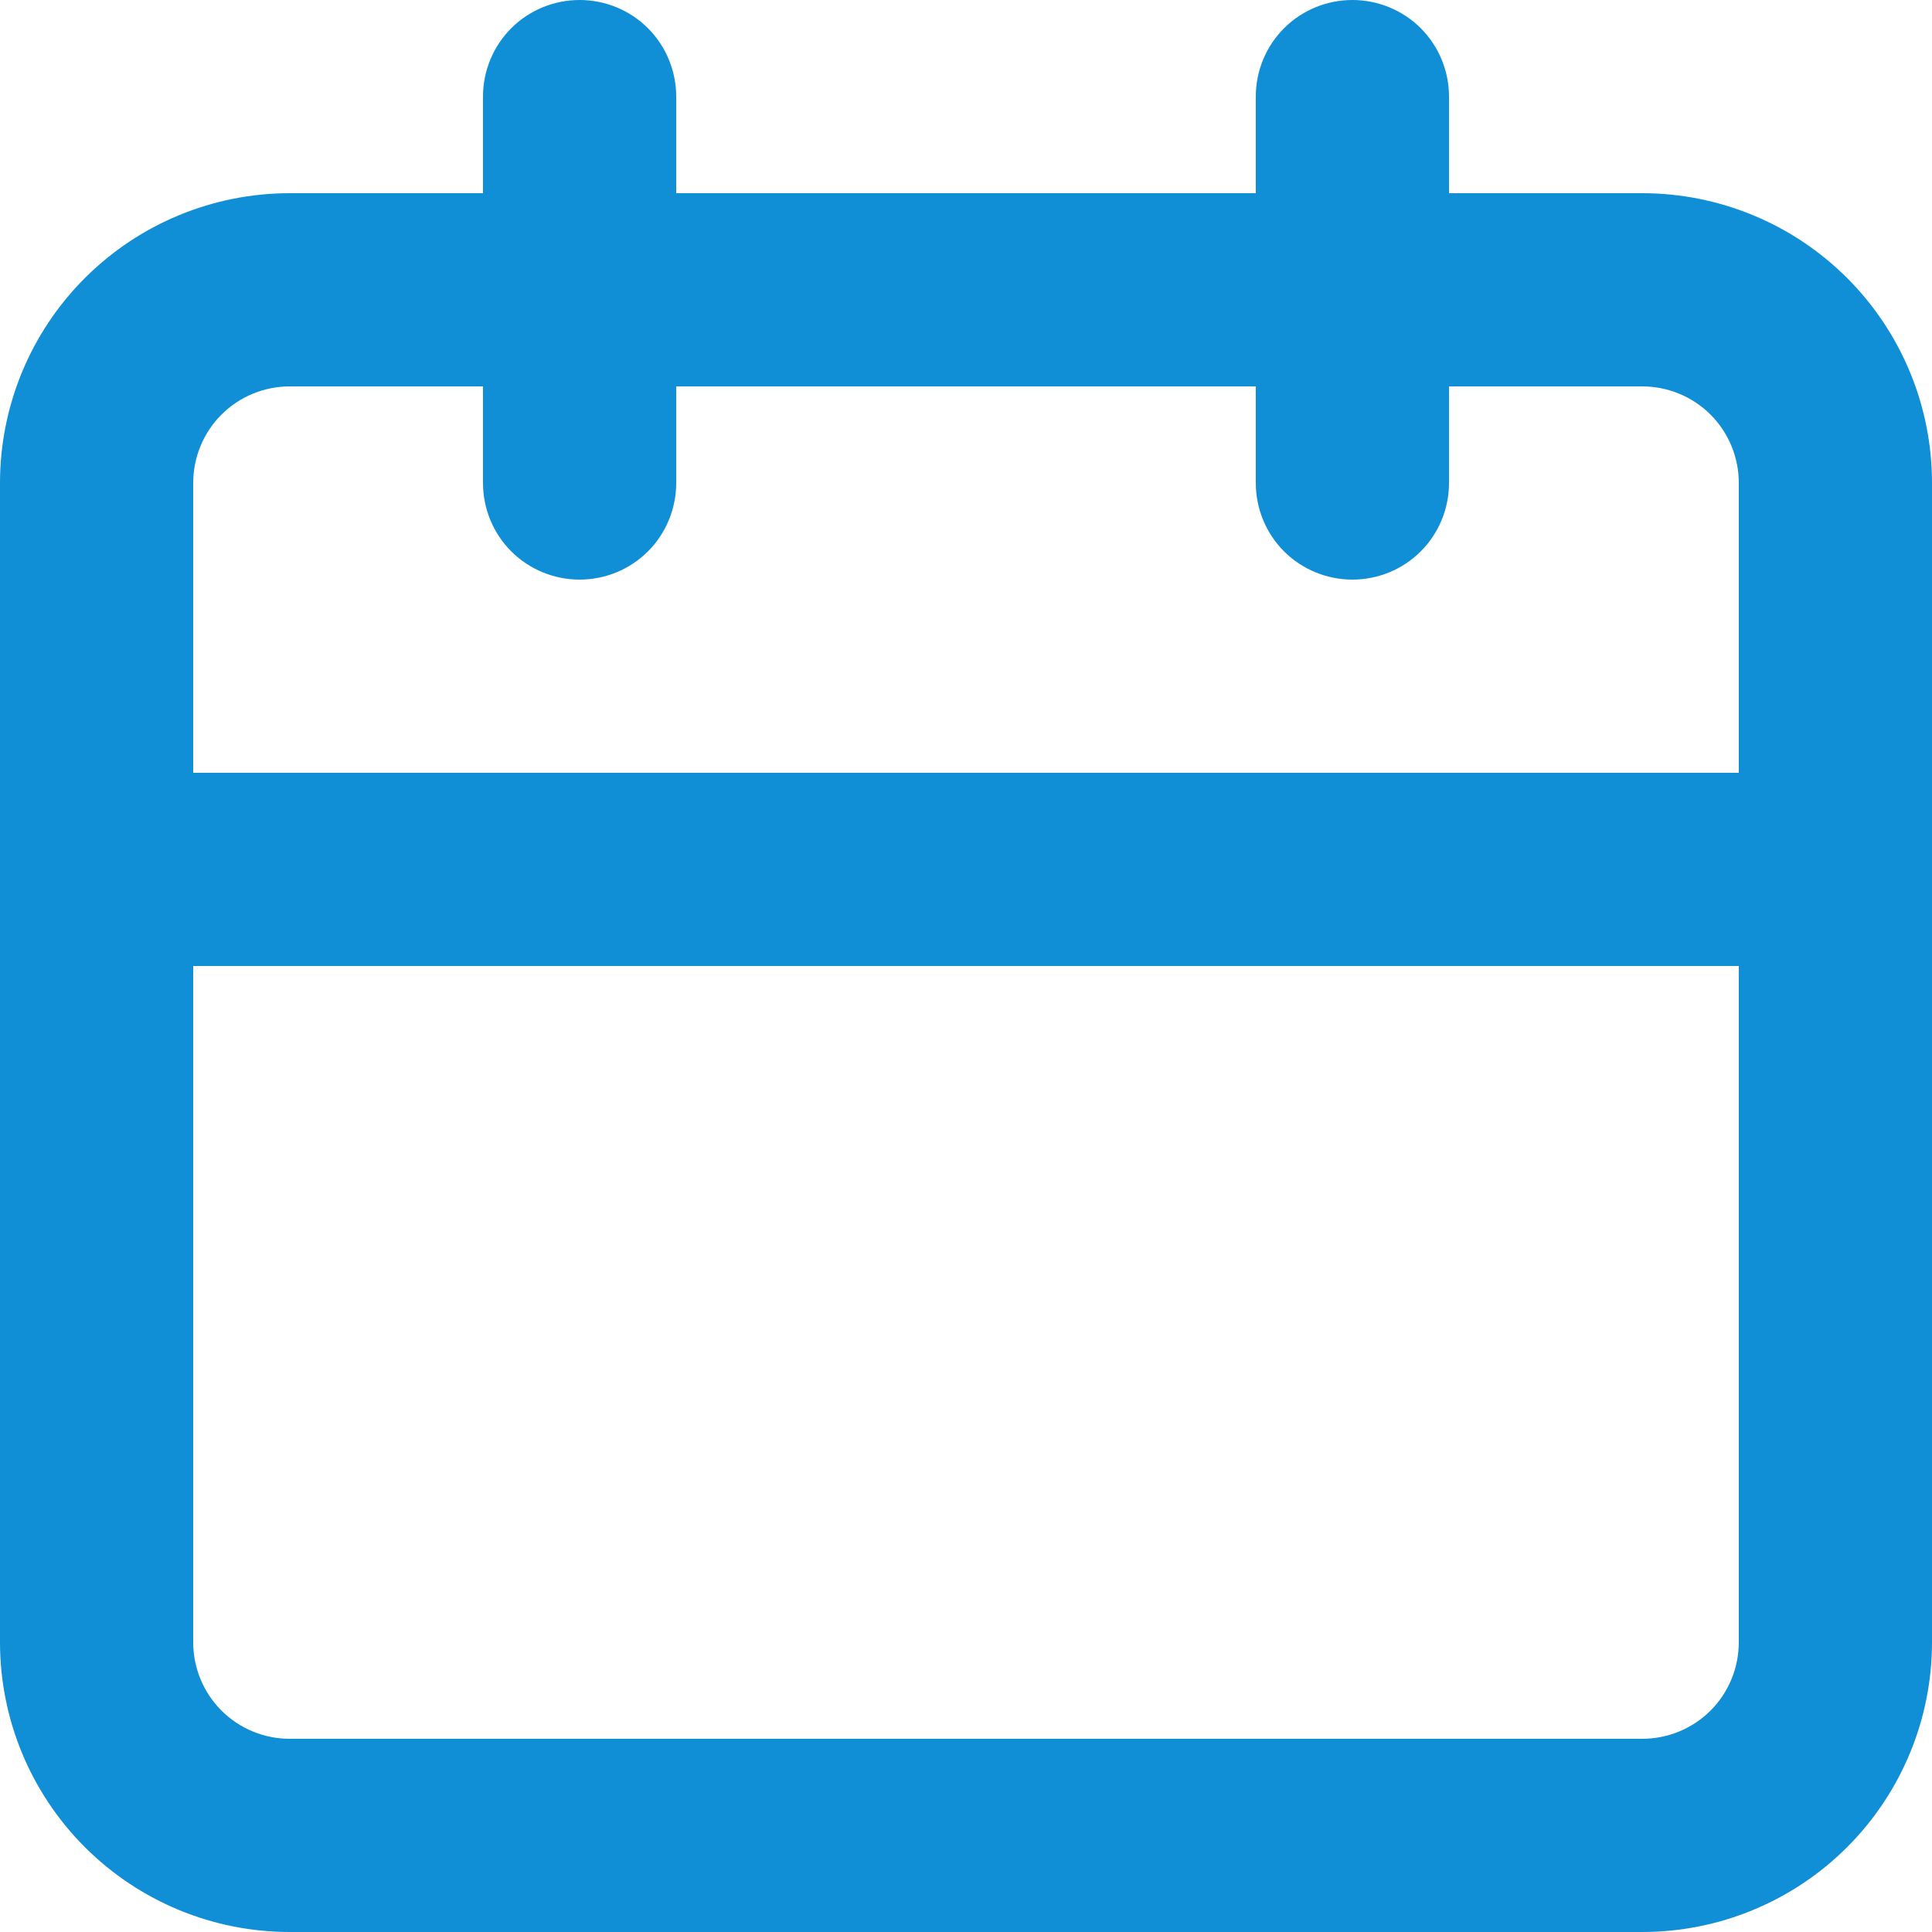 <svg width="13" height="13" viewBox="0 0 13 13" fill="none" xmlns="http://www.w3.org/2000/svg">
<path d="M11.05 1.3H9.75V0.65C9.75 0.478 9.682 0.312 9.56 0.19C9.438 0.068 9.272 0 9.1 0C8.928 0 8.762 0.068 8.64 0.19C8.518 0.312 8.45 0.478 8.45 0.65V1.3H4.55V0.65C4.55 0.478 4.482 0.312 4.36 0.19C4.238 0.068 4.072 0 3.9 0C3.728 0 3.562 0.068 3.44 0.19C3.318 0.312 3.25 0.478 3.25 0.65V1.3H1.95C1.433 1.3 0.937 1.505 0.571 1.871C0.205 2.237 0 2.733 0 3.25V11.05C0 11.567 0.205 12.063 0.571 12.429C0.937 12.795 1.433 13 1.95 13H11.05C11.567 13 12.063 12.795 12.429 12.429C12.795 12.063 13 11.567 13 11.05V3.25C13 2.733 12.795 2.237 12.429 1.871C12.063 1.505 11.567 1.3 11.05 1.3ZM11.7 11.05C11.7 11.222 11.632 11.388 11.51 11.51C11.388 11.632 11.222 11.7 11.05 11.7H1.95C1.778 11.7 1.612 11.632 1.49 11.51C1.368 11.388 1.3 11.222 1.3 11.05V6.5H11.7V11.05ZM11.7 5.2H1.3V3.25C1.3 3.078 1.368 2.912 1.49 2.79C1.612 2.668 1.778 2.6 1.95 2.6H3.25V3.25C3.25 3.422 3.318 3.588 3.44 3.71C3.562 3.832 3.728 3.9 3.9 3.9C4.072 3.9 4.238 3.832 4.36 3.71C4.482 3.588 4.55 3.422 4.55 3.25V2.6H8.45V3.25C8.45 3.422 8.518 3.588 8.64 3.71C8.762 3.832 8.928 3.9 9.1 3.9C9.272 3.9 9.438 3.832 9.56 3.71C9.682 3.588 9.75 3.422 9.75 3.25V2.6H11.05C11.222 2.6 11.388 2.668 11.51 2.79C11.632 2.912 11.7 3.078 11.7 3.25V5.2Z" fill="#108ED6"/>
</svg>

